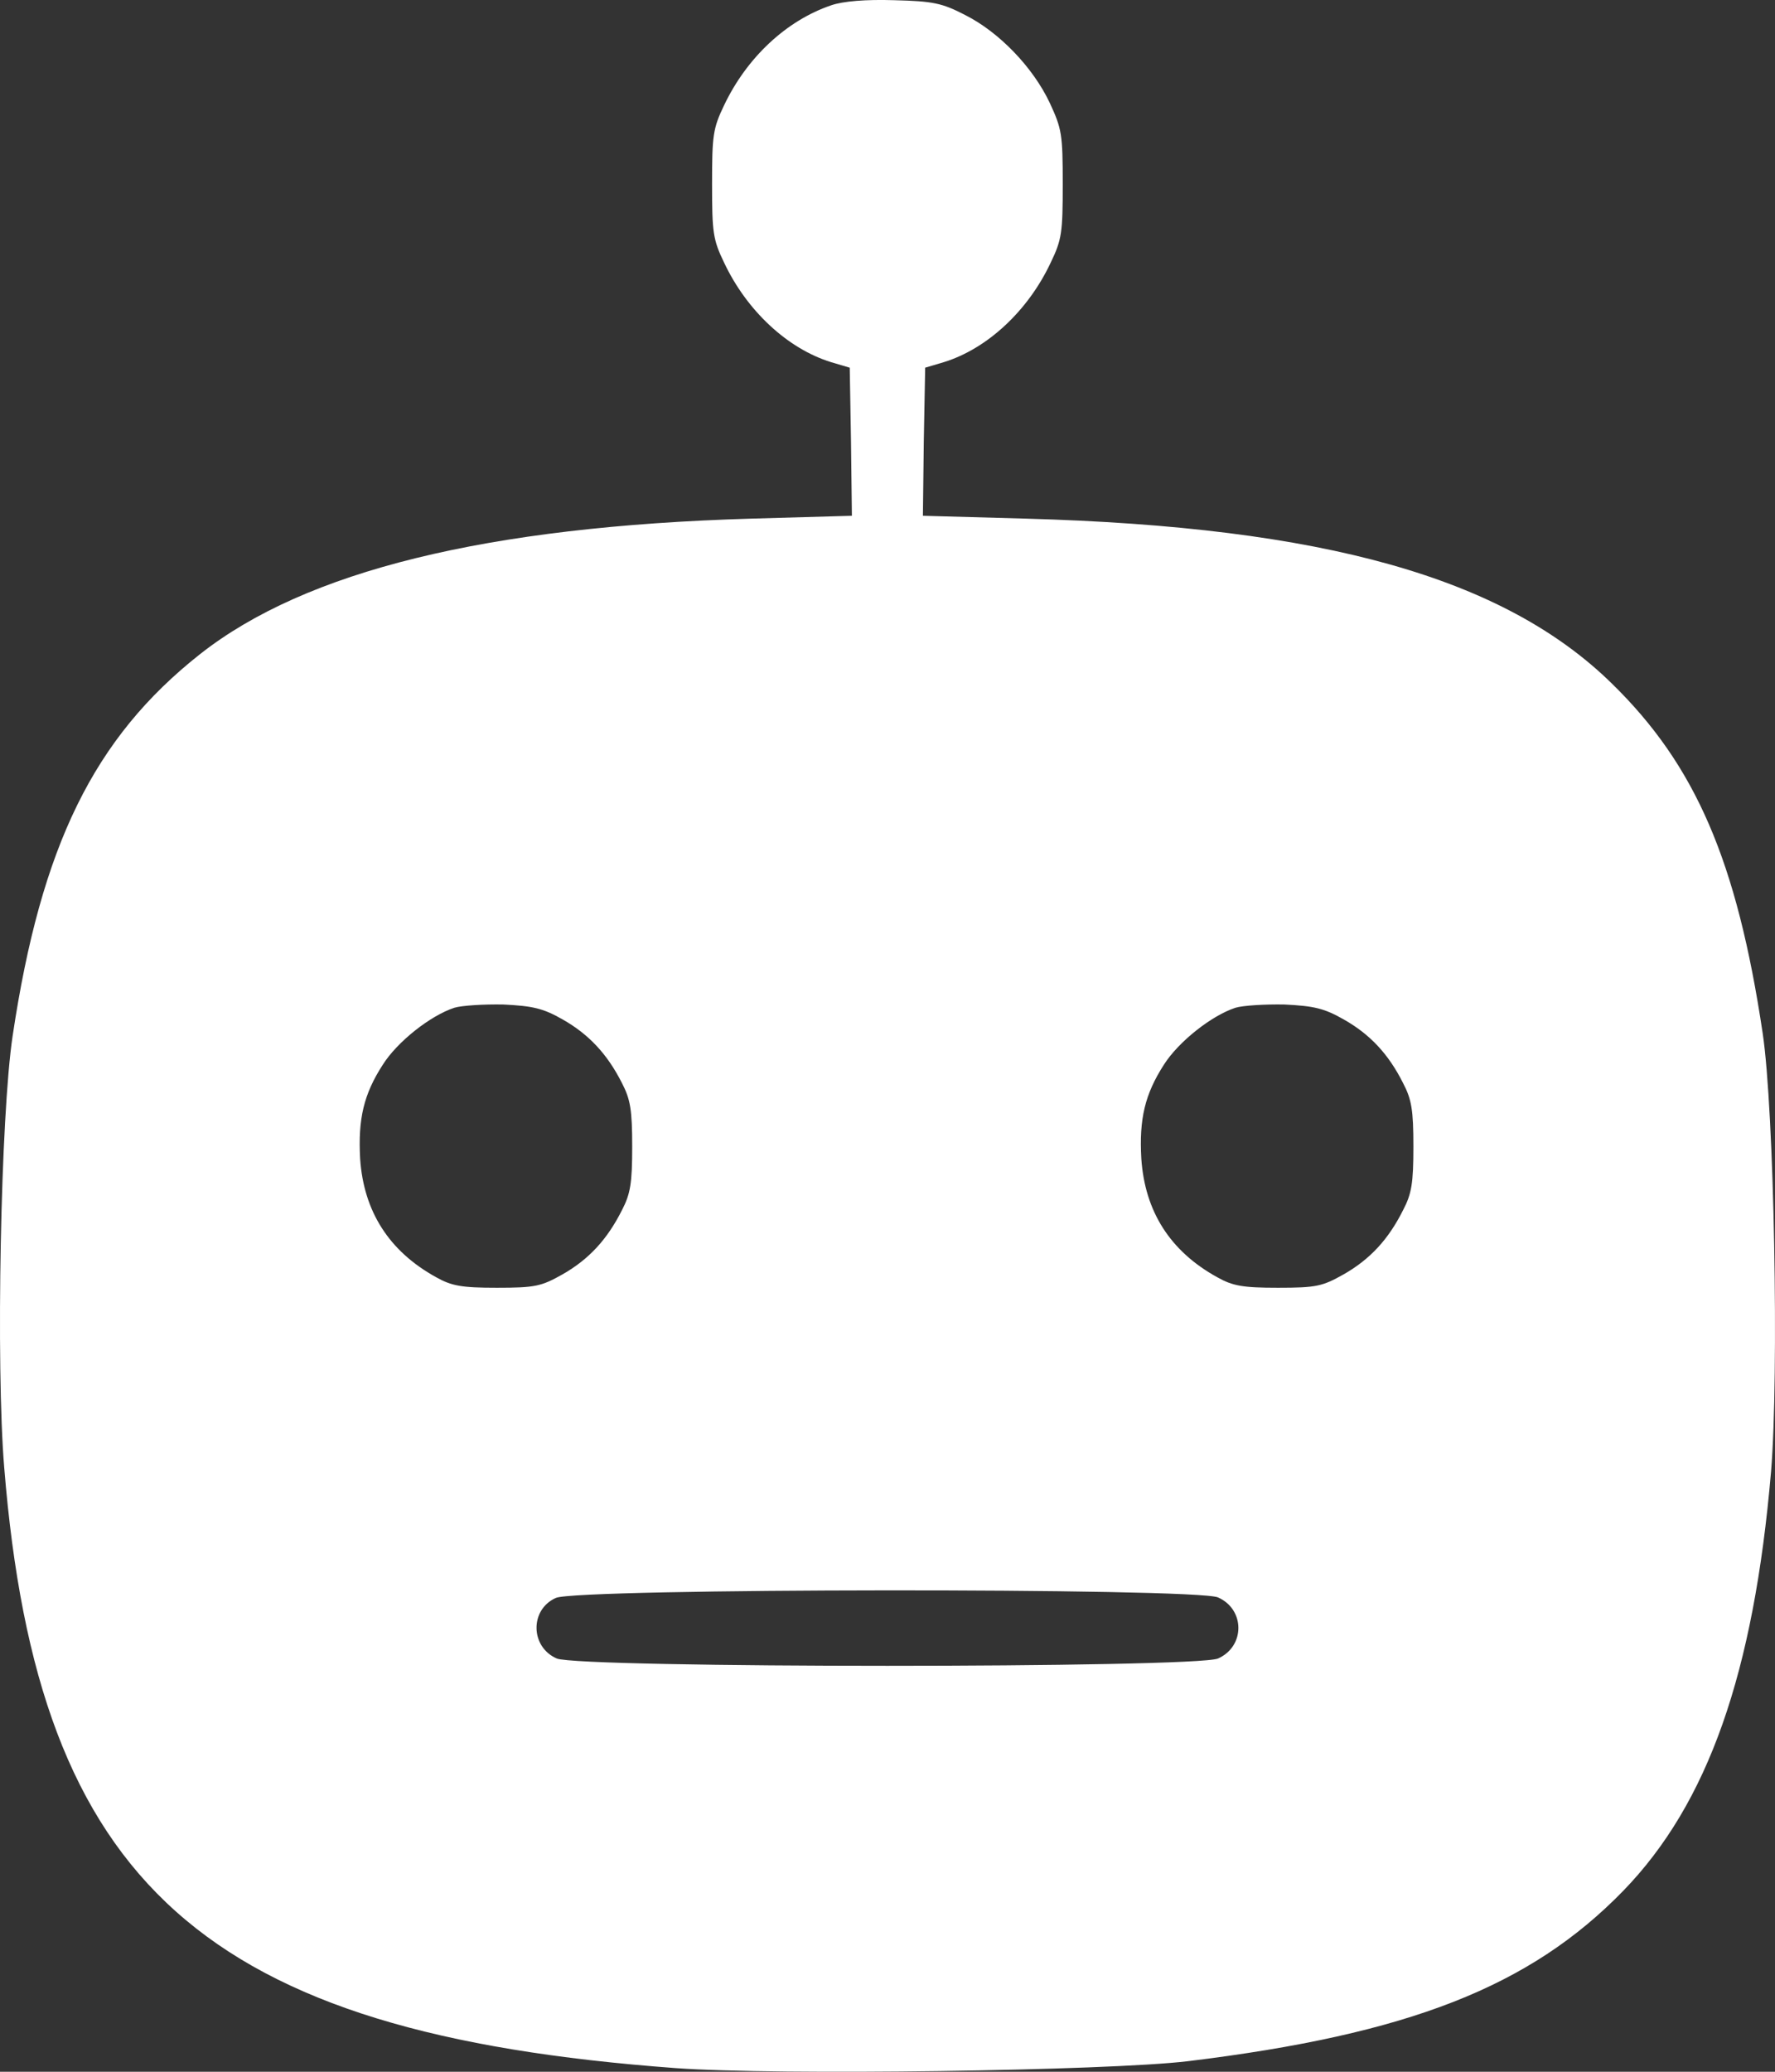 <svg width="18" height="21" viewBox="0 0 18 21" fill="none" xmlns="http://www.w3.org/2000/svg">
<rect x="0" y="0" width="18" height="21" fill="#333333" stroke="none"/>
<path d="M8.428 0.054C7.973 0.209 7.573 0.584 7.343 1.067C7.23 1.302 7.221 1.372 7.221 1.865C7.221 2.357 7.23 2.428 7.343 2.662C7.573 3.15 7.987 3.535 8.428 3.671L8.617 3.727L8.63 4.478L8.639 5.228L7.618 5.257C4.935 5.336 3.099 5.787 2.028 6.631C0.952 7.48 0.416 8.573 0.128 10.501C0.007 11.304 -0.043 13.846 0.043 14.878C0.385 19.105 2.068 20.611 6.852 20.963C7.879 21.038 11.227 20.991 12.046 20.893C14.288 20.62 15.516 20.137 16.461 19.166C17.321 18.28 17.785 16.961 17.96 14.916C18.041 13.935 17.992 11.252 17.875 10.473C17.614 8.728 17.195 7.757 16.344 6.927C15.251 5.857 13.428 5.341 10.403 5.257L9.359 5.228L9.368 4.478L9.382 3.727L9.571 3.671C10.012 3.535 10.426 3.15 10.655 2.662C10.768 2.428 10.777 2.357 10.777 1.865C10.777 1.363 10.768 1.307 10.646 1.044C10.476 0.683 10.133 0.326 9.787 0.152C9.553 0.031 9.463 0.012 9.067 0.002C8.779 -0.007 8.549 0.012 8.428 0.054ZM5.705 10.333C5.97 10.483 6.159 10.684 6.308 10.98C6.393 11.144 6.411 11.252 6.411 11.623C6.411 11.993 6.393 12.101 6.308 12.265C6.159 12.561 5.975 12.763 5.705 12.917C5.489 13.039 5.426 13.053 5.039 13.053C4.683 13.053 4.58 13.035 4.422 12.946C3.945 12.683 3.688 12.279 3.652 11.745C3.63 11.341 3.688 11.092 3.882 10.792C4.03 10.558 4.364 10.295 4.607 10.215C4.683 10.192 4.908 10.178 5.106 10.182C5.403 10.197 5.507 10.22 5.705 10.333ZM13.626 10.333C13.892 10.483 14.081 10.684 14.229 10.98C14.315 11.144 14.333 11.252 14.333 11.623C14.333 11.993 14.315 12.101 14.229 12.265C14.081 12.561 13.896 12.763 13.626 12.917C13.41 13.039 13.347 13.053 12.96 13.053C12.604 13.053 12.501 13.035 12.343 12.946C11.866 12.683 11.61 12.279 11.574 11.745C11.551 11.341 11.61 11.092 11.803 10.792C11.952 10.558 12.285 10.295 12.528 10.215C12.604 10.192 12.829 10.178 13.027 10.182C13.324 10.197 13.428 10.22 13.626 10.333ZM12.352 16.192C12.627 16.314 12.627 16.689 12.352 16.811C12.123 16.91 5.876 16.91 5.646 16.811C5.376 16.694 5.372 16.314 5.637 16.197C5.853 16.098 12.127 16.093 12.352 16.192Z" fill="white"/>
</svg>
